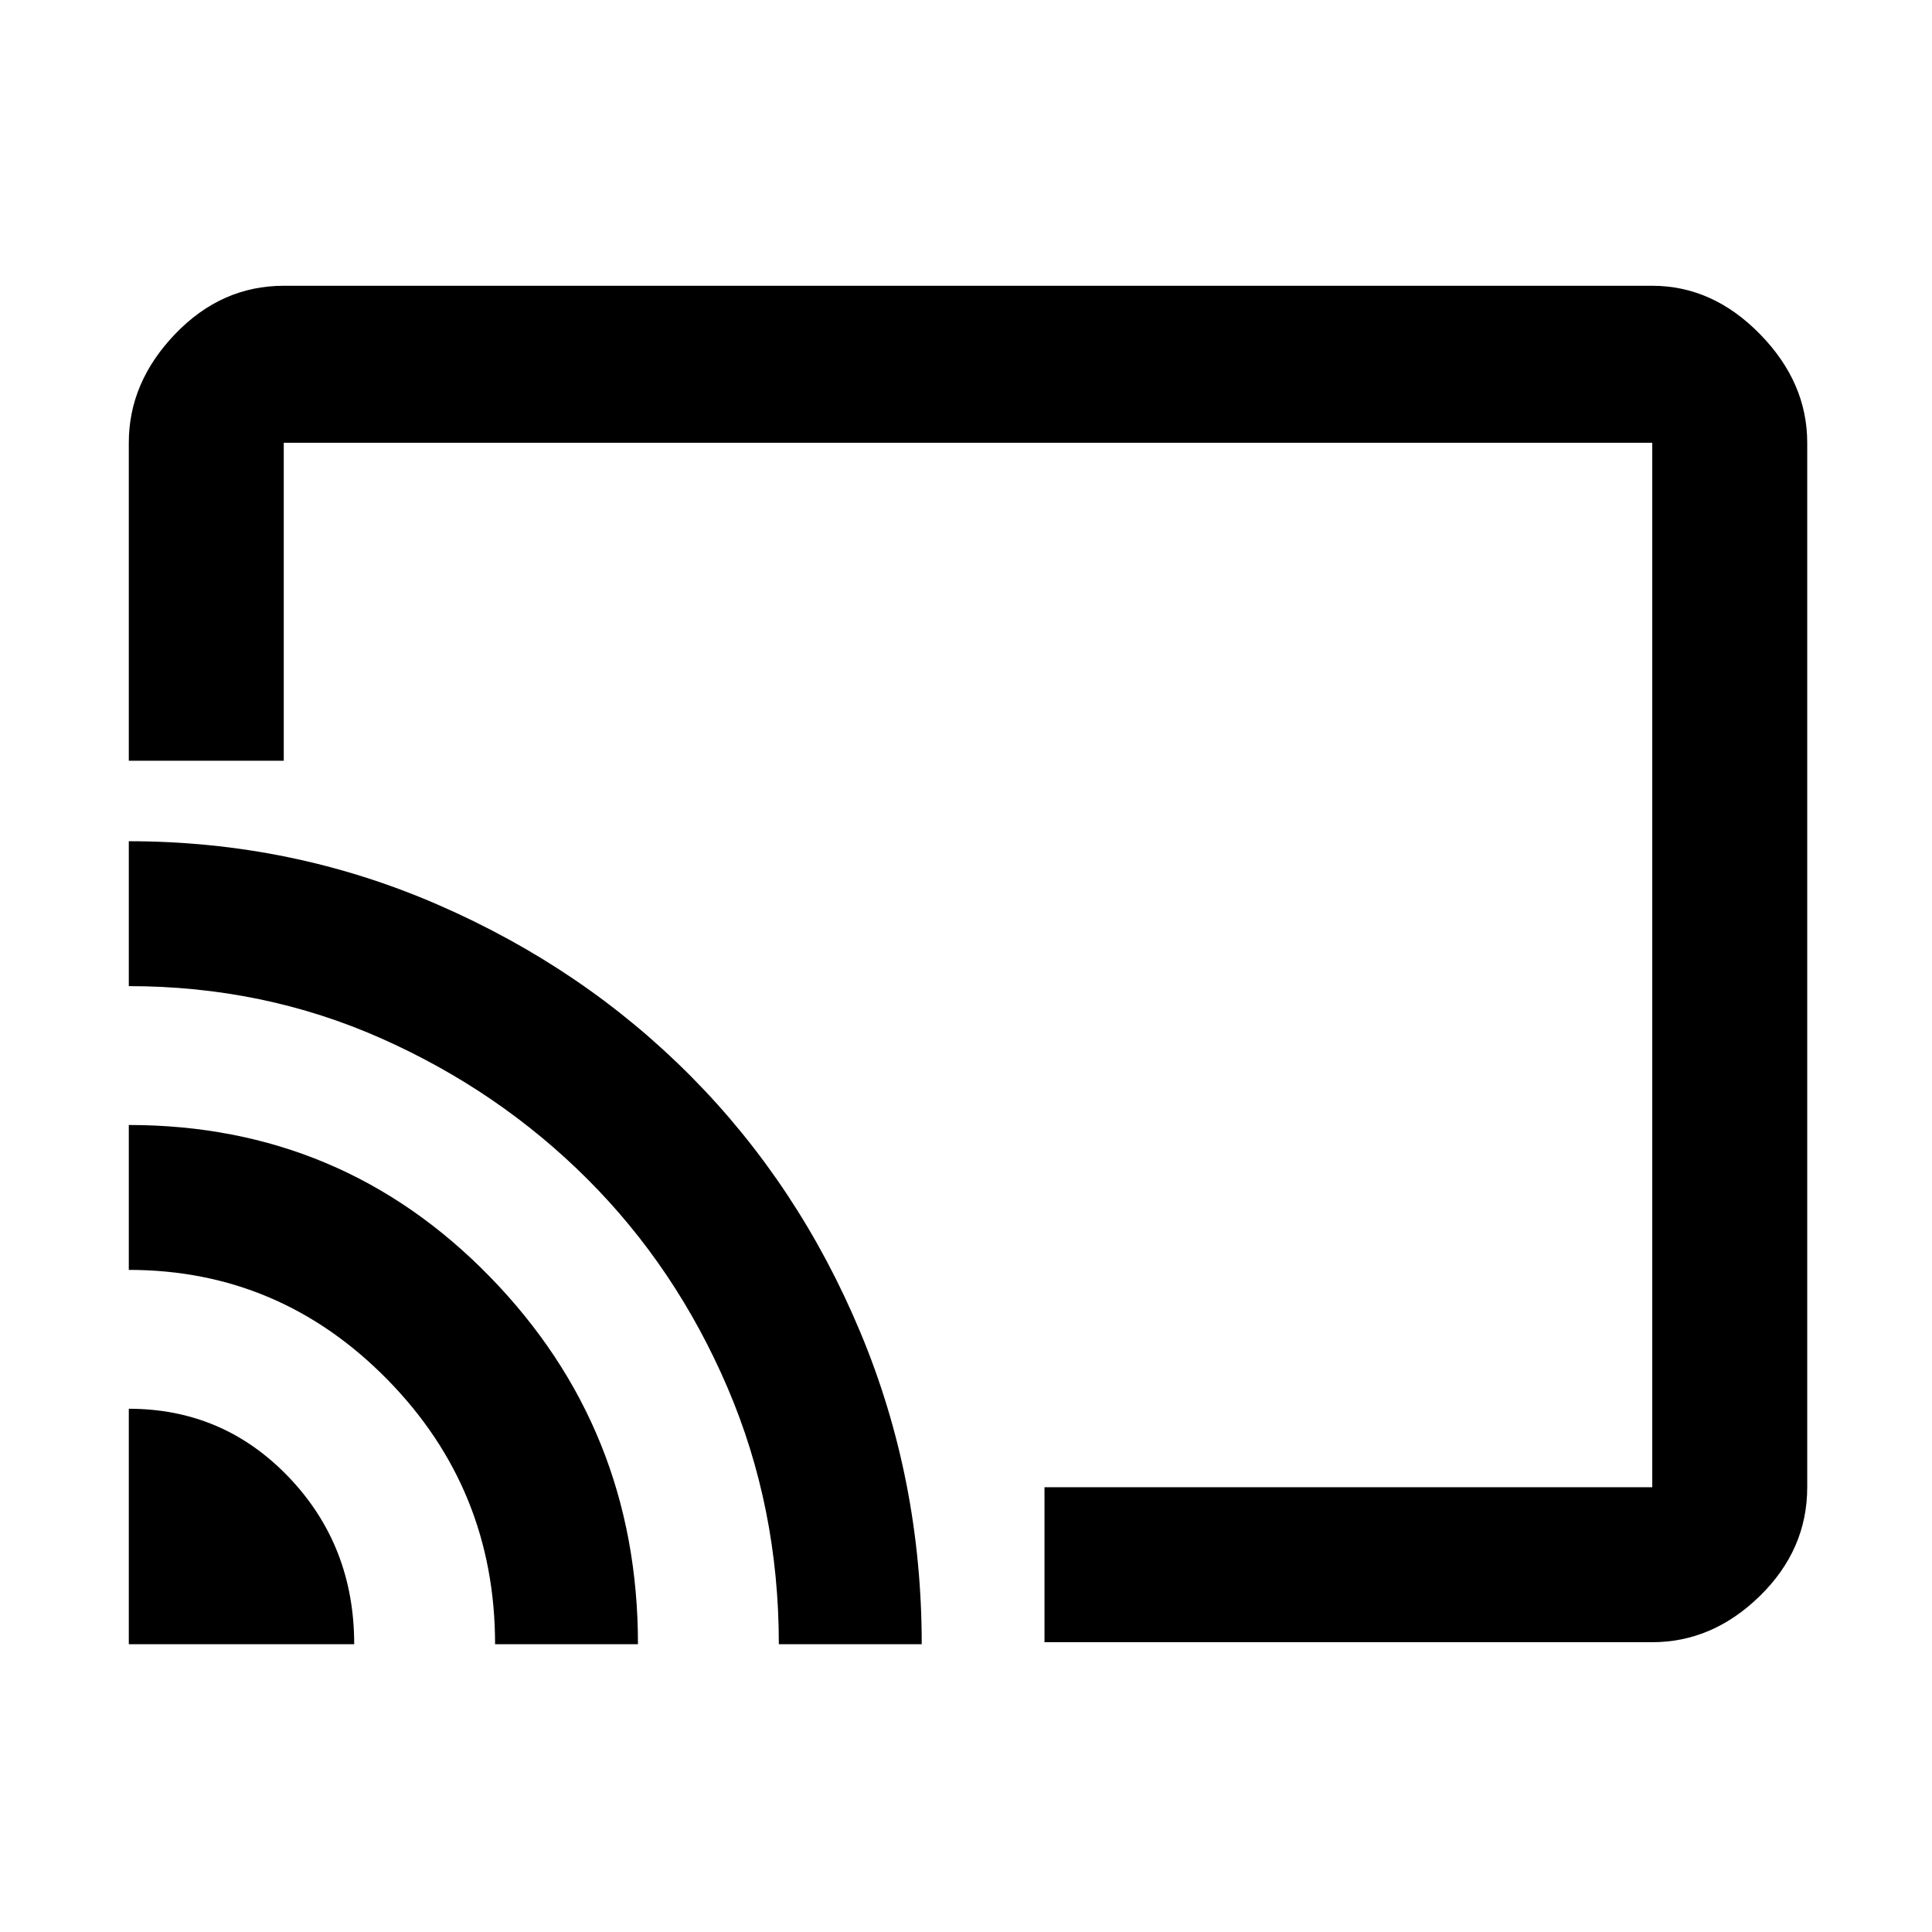 <svg xmlns="http://www.w3.org/2000/svg" height="48" width="48"><path d="M7.05 7.1h34q1.5 0 2.675 1.2Q44.9 9.5 44.9 11v25.95q0 1.55-1.175 2.7-1.175 1.15-2.675 1.15h-15.1v-3.85h15.1V11h-34v7.9H3.2V11q0-1.5 1.15-2.7 1.15-1.2 2.7-1.2ZM3.2 40.85h5.6q0-2.45-1.625-4.15Q5.55 35 3.2 35Zm9.1 0h3.55q0-5.35-3.675-9.125Q8.5 27.95 3.2 27.95v3.6q3.75 0 6.425 2.725T12.3 40.85ZM3.2 20.9v3.6q3.35 0 6.275 1.3 2.925 1.3 5.125 3.5t3.475 5.175q1.275 2.975 1.275 6.375h3.55q0-4.1-1.525-7.75-1.525-3.65-4.2-6.35-2.675-2.7-6.3-4.275Q7.25 20.9 3.2 20.9Zm18.95 5Z"/></svg>